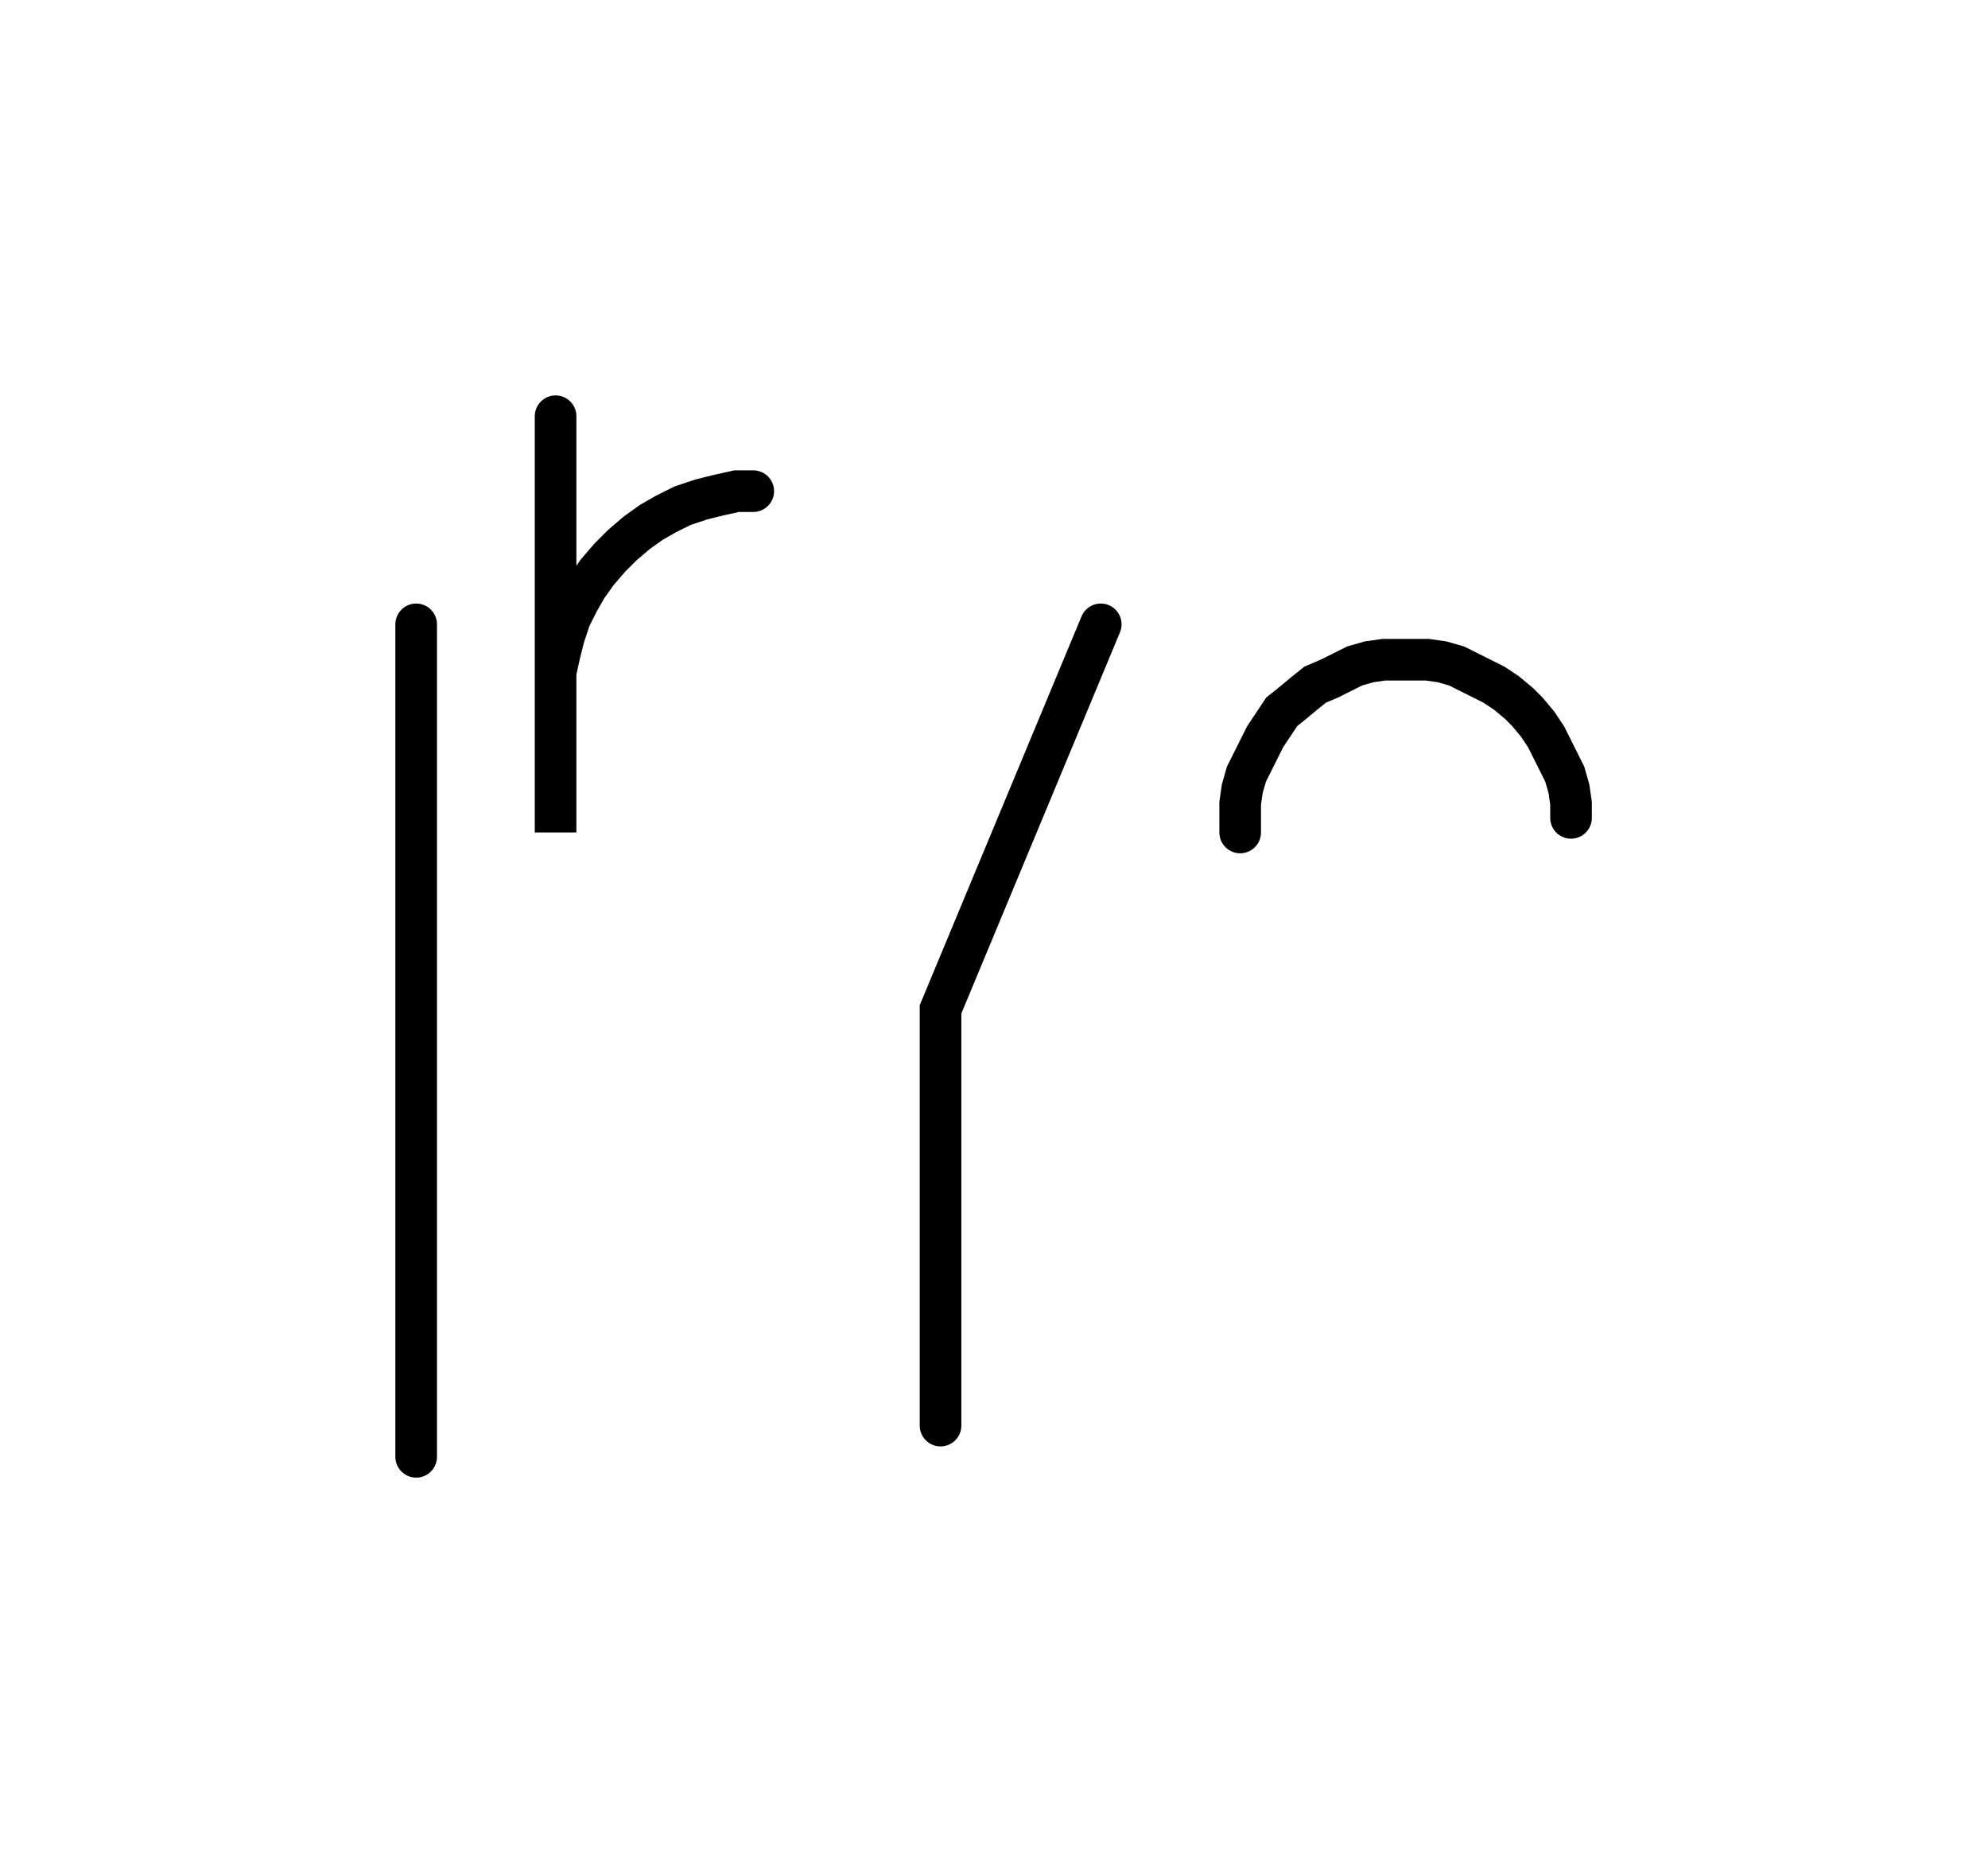 <svg xmlns="http://www.w3.org/2000/svg" width="95.539" height="90.0" style="fill:none; stroke-linecap:round;">
    <rect width="100%" height="100%" fill="#FFFFFF" />
<path stroke="#000000" stroke-width="2" d="M 550,75" />
<path stroke="#000000" stroke-width="2" d="M 20,30 20,70" />
<path stroke="#000000" stroke-width="2" d="M 26.7,70" />
<path stroke="#000000" stroke-width="2" d="M 26.7,20 26.7,40 26.7,34 26.7,33.1 26.7,32.3 26.9,31.4 27.1,30.6 27.4,29.7 27.8,28.9 28.2,28.2 28.7,27.5 29.3,26.8 29.9,26.2 30.6,25.6 31.3,25.1 32,24.7 32.8,24.3 33.7,24 34.5,23.8 35.4,23.6 36.2,23.6" />
<path stroke="#000000" stroke-width="2" d="M 42.9,70" />
<path stroke="#000000" stroke-width="2" d="M 52.9,30 45.2,48.5 45.2,68.5" />
<path stroke="#000000" stroke-width="2" d="M 59.6,70" />
<path stroke="#000000" stroke-width="2" d="M 59.6,40 59.6,39.3 59.6,38.6 59.7,37.9 59.9,37.2 60.2,36.6 60.5,36 60.8,35.4 61.2,34.8 61.6,34.2 62.1,33.8 62.7,33.3 63.2,32.9 63.9,32.6 64.5,32.3 65.1,32 65.8,31.8 66.5,31.7 67.2,31.7 67.9,31.7 68.6,31.7 69.3,31.8 70,32 70.6,32.3 71.2,32.6 71.8,32.9 72.4,33.3 73,33.8 73.4,34.2 73.9,34.8 74.3,35.4 74.6,36 74.9,36.6 75.2,37.2 75.4,37.9 75.5,38.6 75.5,39.3" />
<path stroke="#000000" stroke-width="2" d="M 105.5,70" />
</svg>
